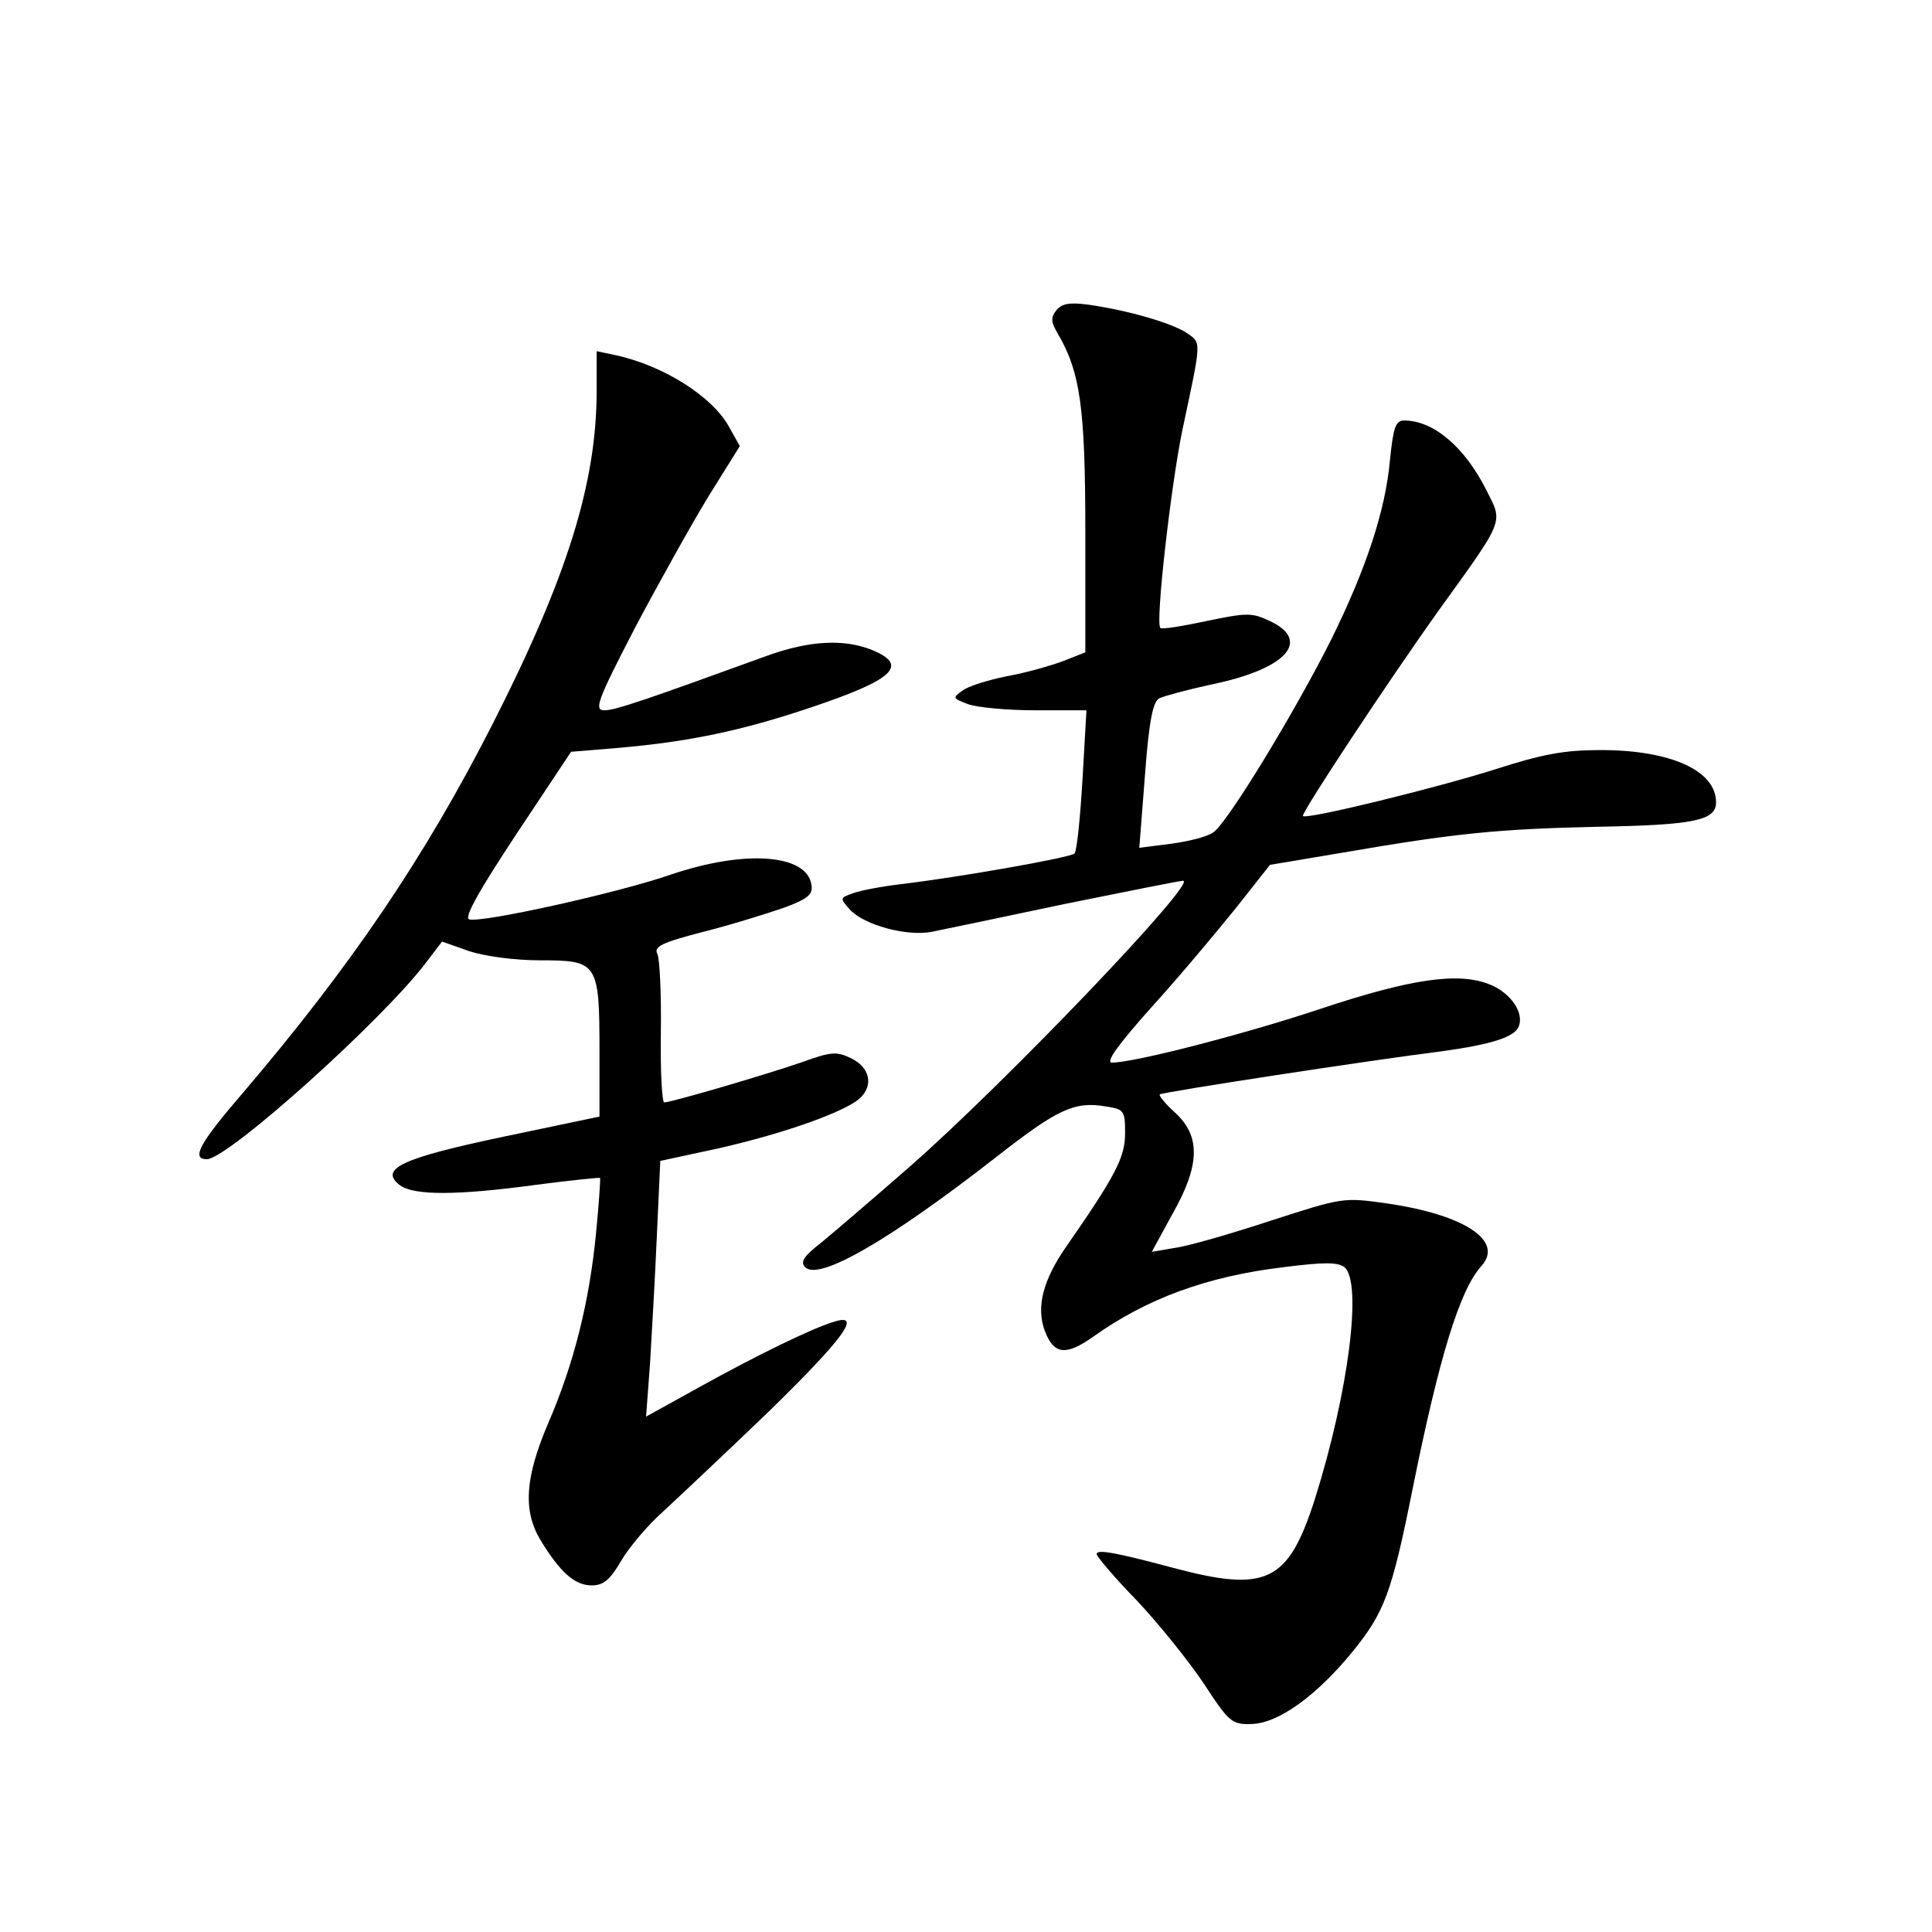 <?xml version="1.0" standalone="no"?>
<!DOCTYPE svg PUBLIC "-//W3C//DTD SVG 20010904//EN"
 "http://www.w3.org/TR/2001/REC-SVG-20010904/DTD/svg10.dtd">
<svg version="1.0" xmlns="http://www.w3.org/2000/svg"
 width="340pt" height="340pt" viewBox="0 0 340 340"
 preserveAspectRatio="xMidYMid meet">
<g transform="translate(0,340) scale(0.1,-0.1)"
fill="#000000" stroke="none">
<path d="M1859 2854 c-10 -13 -10 -20 3 -42 39 -67 48 -129 48 -348 l0 -212
-38 -15 c-21 -8 -66 -21 -100 -27 -34 -7 -70 -18 -79 -26 -17 -12 -16 -13 10
-23 16 -6 69 -11 119 -11 l90 0 -7 -122 c-4 -68 -10 -126 -14 -130 -6 -7 -204
-42 -306 -54 -33 -4 -71 -11 -84 -16 -23 -8 -23 -9 -6 -28 25 -28 100 -48 144
-40 20 4 125 26 234 49 109 22 203 41 209 41 27 0 -312 -355 -482 -504 -63
-55 -133 -115 -155 -133 -31 -24 -37 -34 -28 -43 24 -25 151 49 339 196 105
82 135 96 189 87 33 -5 35 -7 35 -47 0 -43 -17 -75 -103 -199 -42 -60 -54
-108 -38 -150 16 -41 37 -43 84 -10 95 68 202 107 336 123 71 9 95 9 107 0 32
-27 7 -221 -52 -408 -47 -147 -85 -165 -250 -121 -101 27 -134 33 -134 24 0
-4 31 -41 70 -81 38 -40 91 -106 118 -146 45 -69 50 -73 84 -72 48 1 115 50
178 127 56 69 69 102 106 287 47 233 83 350 121 392 40 44 -29 90 -165 110
-78 11 -78 11 -205 -30 -70 -23 -146 -45 -169 -48 l-41 -7 36 66 c49 86 50
137 6 178 -18 16 -30 31 -28 33 4 4 369 60 497 76 87 12 128 25 135 44 9 24
-14 58 -50 73 -55 23 -139 11 -301 -43 -129 -43 -325 -94 -365 -94 -12 0 10
31 70 98 49 54 115 133 148 174 l60 76 125 21 c203 35 276 42 451 46 170 3
209 11 209 43 0 56 -80 92 -203 92 -64 0 -102 -7 -186 -34 -101 -32 -332 -89
-338 -82 -4 4 149 236 242 366 114 158 110 150 81 207 -38 76 -93 123 -145
123 -15 0 -19 -12 -25 -71 -8 -88 -42 -190 -102 -312 -65 -130 -185 -327 -209
-342 -11 -8 -45 -16 -75 -20 l-55 -7 10 128 c7 95 14 129 25 135 8 4 49 15 90
24 133 27 179 77 105 112 -32 15 -40 15 -112 0 -42 -9 -79 -15 -81 -12 -9 9
19 253 39 349 34 160 34 152 6 171 -27 17 -102 39 -173 49 -31 4 -45 2 -55
-10z"/>
<path d="M1050 2712 c0 -162 -52 -328 -182 -584 -121 -238 -251 -429 -442
-653 -75 -87 -90 -115 -62 -115 37 0 314 249 388 349 l26 34 48 -17 c28 -9 80
-16 125 -16 101 0 104 -4 104 -160 l0 -115 -167 -35 c-181 -38 -222 -57 -184
-86 25 -18 100 -18 240 1 61 8 111 13 112 12 1 -1 -2 -45 -7 -97 -12 -122 -39
-230 -84 -334 -41 -96 -45 -154 -14 -206 34 -56 60 -80 90 -80 21 0 32 9 52
43 14 24 47 63 74 87 26 24 110 103 186 176 132 129 165 174 115 158 -38 -11
-138 -60 -237 -115 l-94 -52 7 94 c3 52 9 153 12 225 l6 131 102 22 c115 26
222 64 249 88 25 23 18 55 -16 71 -25 12 -35 11 -85 -7 -57 -20 -230 -71 -243
-71 -4 0 -7 55 -6 123 1 67 -2 129 -6 138 -7 13 7 20 80 39 48 12 112 32 141
42 44 16 53 24 50 41 -8 54 -117 62 -247 18 -92 -32 -331 -85 -355 -79 -10 2
14 46 82 149 l97 146 85 7 c124 11 215 30 337 71 146 49 173 74 108 101 -49
20 -110 17 -185 -10 -212 -77 -267 -96 -286 -96 -19 0 -14 15 55 148 43 81
101 185 130 232 l53 85 -18 32 c-29 55 -117 110 -201 128 l-33 7 0 -70z"/>
</g>
</svg>
